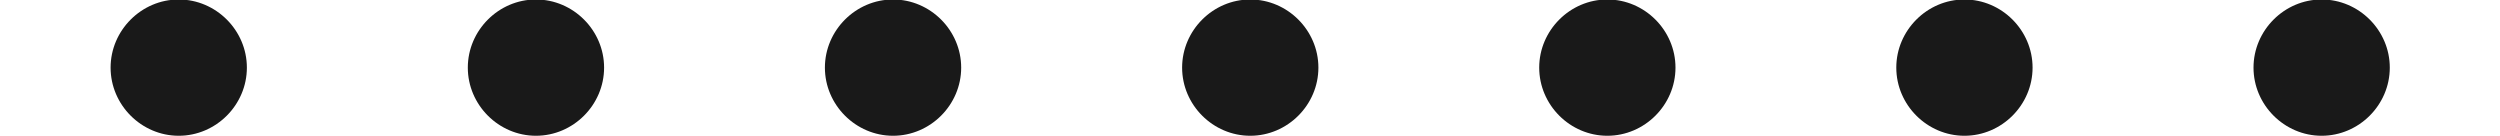 <ns0:svg xmlns:ns0="http://www.w3.org/2000/svg" xmlns:ns1="http://www.w3.org/1999/xlink" height="1.052pt" readme2tex:offset="0" version="1.1" viewBox="130.518 -51.134 19.372 1.052" width="19.372pt" xmlns:readme2tex="http://github.com/leegao/readme2tex/">
<ns0:defs>
<ns0:path d="M1.913 -0.528C1.913 -0.817 1.674 -1.056 1.385 -1.056S0.857 -0.817 0.857 -0.528S1.096 0 1.385 0S1.913 -0.239 1.913 -0.528Z" id="g0-46" />
</ns0:defs>
<ns0:g fill-opacity="0.9" id="page1">
<ns0:use x="130.518" y="-50.082" ns1:href="#g0-46" />
<ns0:use x="133.286" y="-50.082" ns1:href="#g0-46" />
<ns0:use x="136.053" y="-50.082" ns1:href="#g0-46" />
<ns0:use x="138.821" y="-50.082" ns1:href="#g0-46" />
<ns0:use x="141.588" y="-50.082" ns1:href="#g0-46" />
<ns0:use x="144.355" y="-50.082" ns1:href="#g0-46" />
<ns0:use x="147.123" y="-50.082" ns1:href="#g0-46" />
</ns0:g>
</ns0:svg>